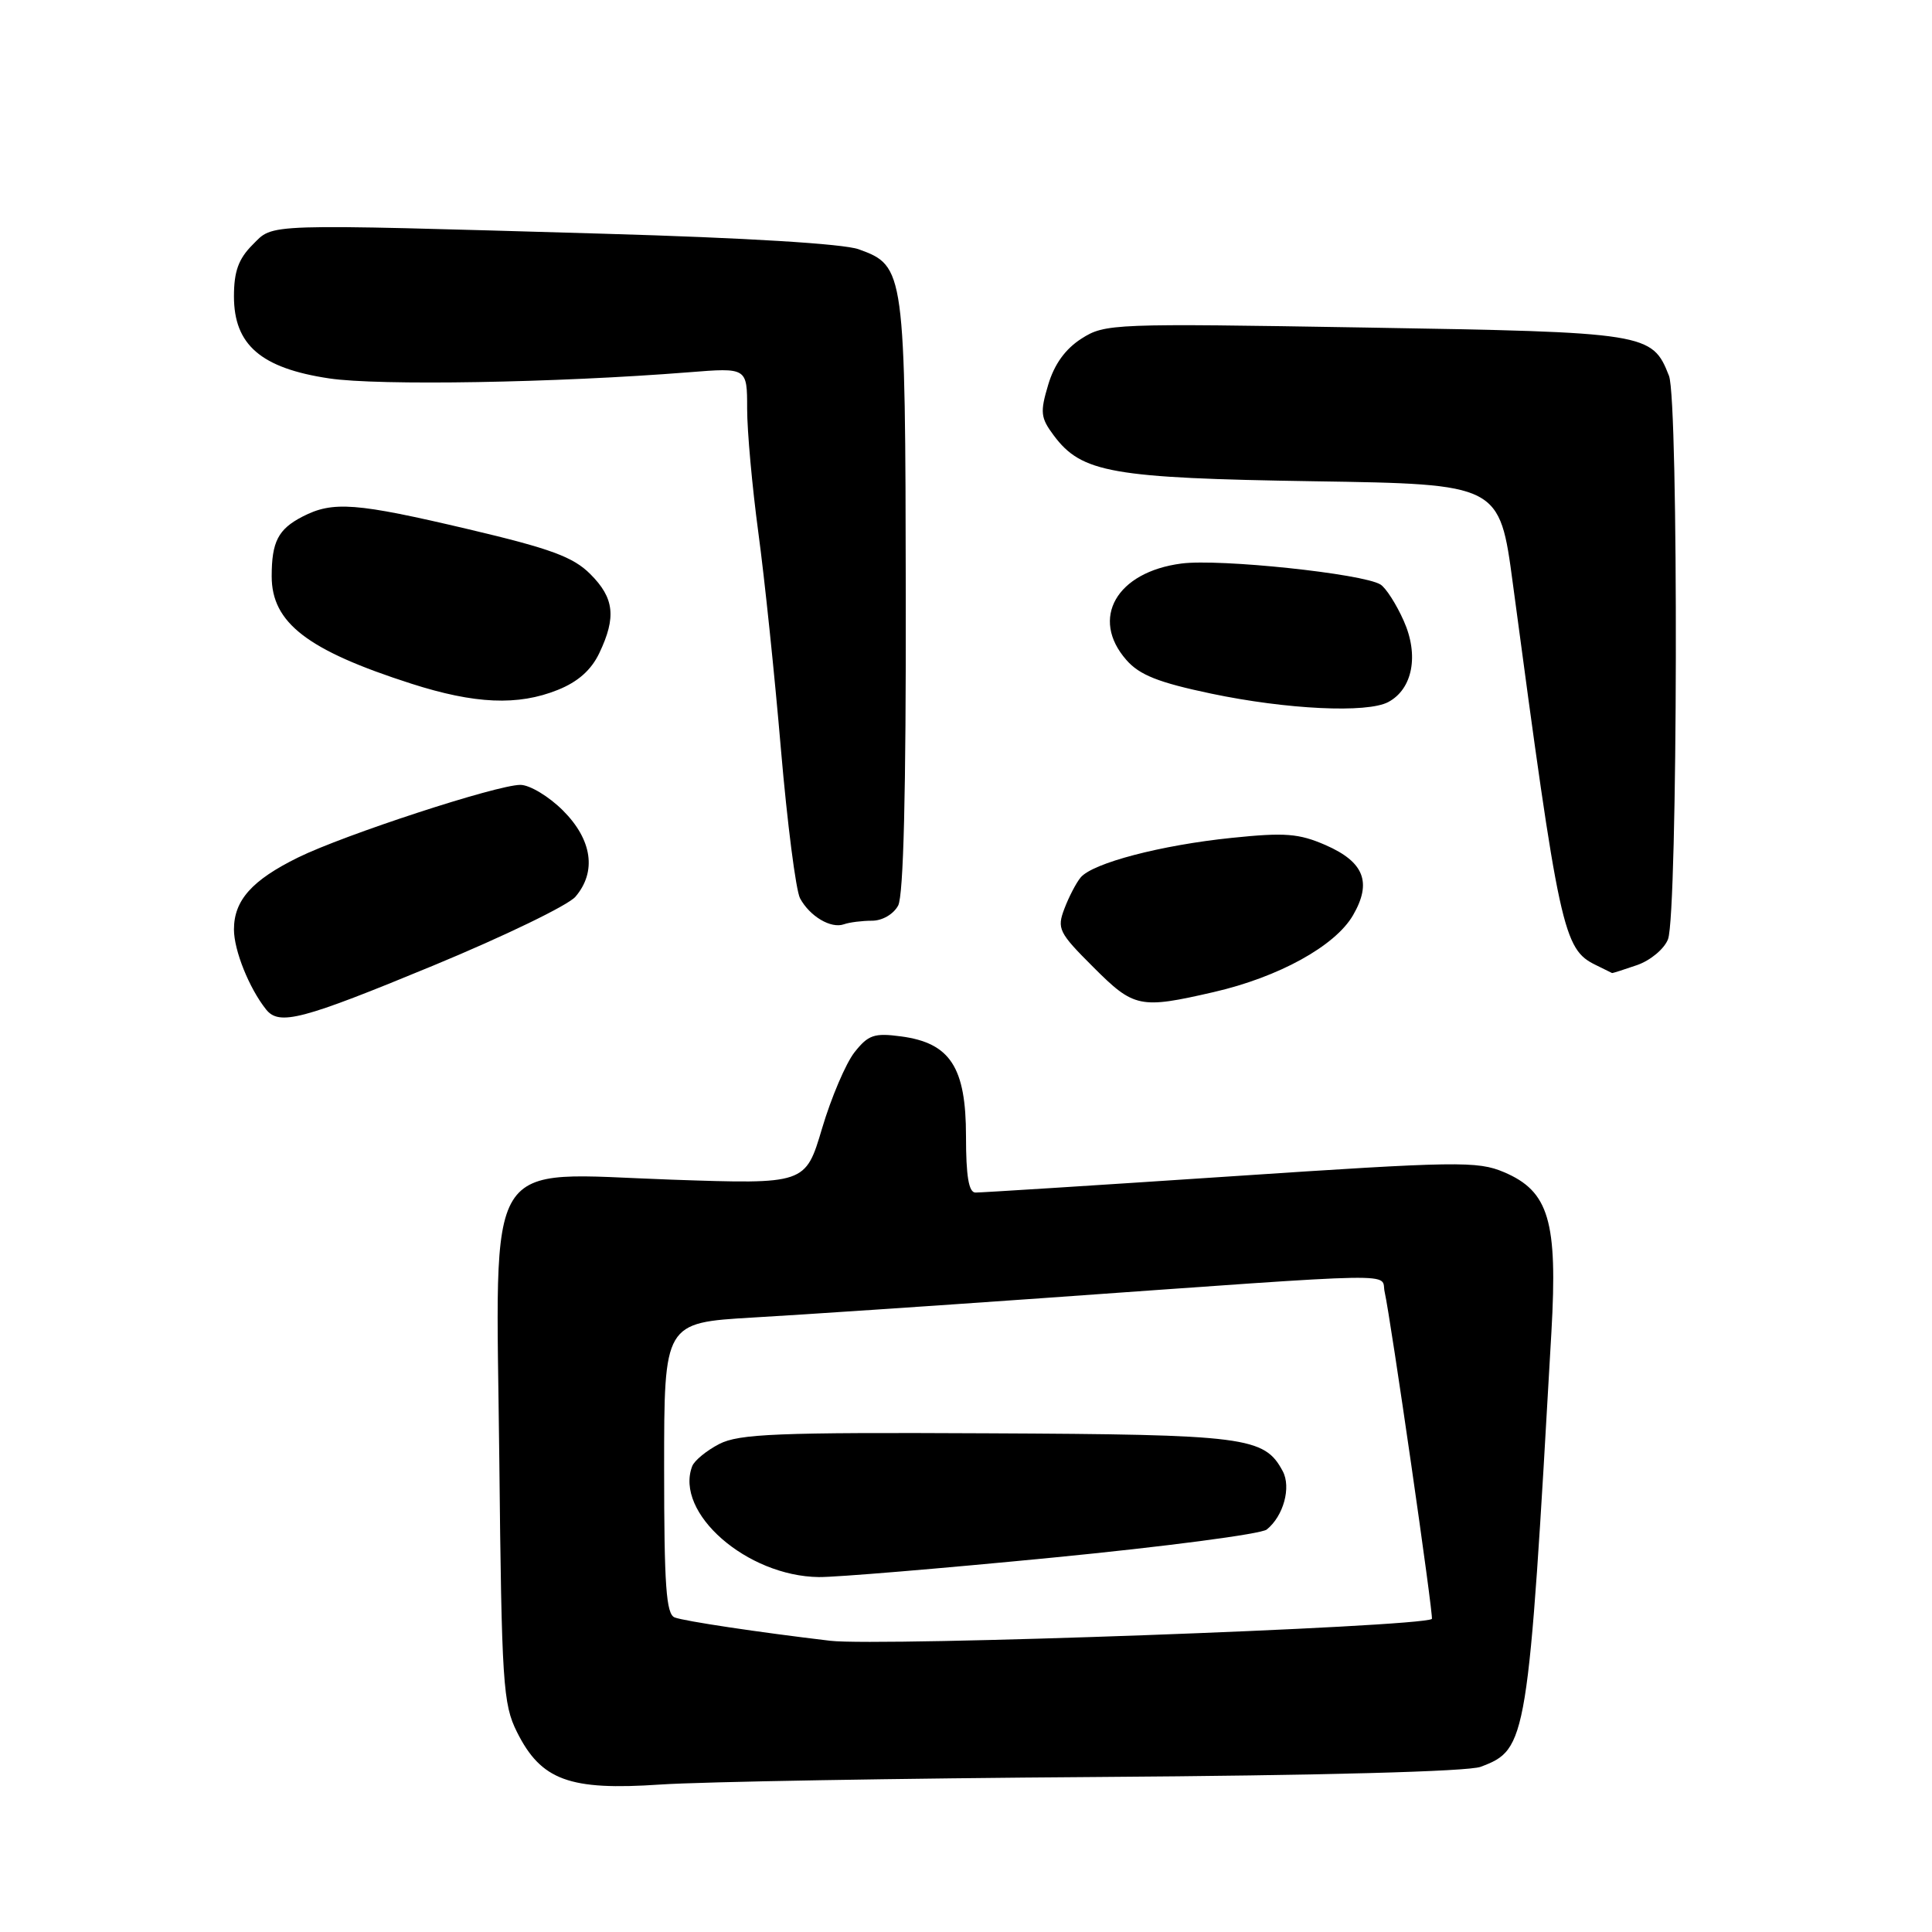 <?xml version="1.0" encoding="UTF-8" standalone="no"?>
<!DOCTYPE svg PUBLIC "-//W3C//DTD SVG 1.1//EN" "http://www.w3.org/Graphics/SVG/1.1/DTD/svg11.dtd" >
<svg xmlns="http://www.w3.org/2000/svg" xmlns:xlink="http://www.w3.org/1999/xlink" version="1.1" viewBox="0 0 256 256">
 <g >
 <path fill="currentColor"
d=" M 145.50 235.46 C 175.02 235.26 194.55 234.74 196.20 234.11 C 202.35 231.78 202.47 231.04 205.57 176.50 C 206.41 161.79 205.24 157.85 199.29 155.32 C 195.78 153.83 193.12 153.87 163.00 155.88 C 145.12 157.07 129.94 158.03 129.25 158.02 C 128.36 158.01 128.00 155.83 128.00 150.56 C 128.00 141.42 125.91 138.20 119.41 137.33 C 115.84 136.85 115.05 137.12 113.22 139.44 C 112.07 140.91 110.14 145.44 108.93 149.51 C 106.73 156.92 106.73 156.92 88.97 156.31 C 63.75 155.43 65.72 152.24 66.16 193.30 C 66.47 223.11 66.65 225.80 68.50 229.50 C 71.70 235.91 75.46 237.28 87.50 236.46 C 93.00 236.09 119.10 235.64 145.50 235.46 Z  M 57.42 127.94 C 66.82 124.05 75.29 119.95 76.25 118.82 C 79.08 115.51 78.47 111.27 74.60 107.40 C 72.73 105.53 70.19 104.00 68.95 104.00 C 65.85 104.00 45.62 110.61 39.50 113.62 C 33.38 116.63 31.00 119.30 31.00 123.16 C 31.00 125.93 33.02 130.95 35.25 133.75 C 36.99 135.94 39.96 135.16 57.42 127.94 Z  M 160.80 131.46 C 169.43 129.48 176.91 125.36 179.28 121.28 C 181.81 116.92 180.76 114.22 175.65 111.98 C 172.11 110.44 170.28 110.29 163.23 111.02 C 153.84 111.98 144.78 114.36 143.19 116.27 C 142.60 116.98 141.63 118.84 141.04 120.40 C 140.03 123.05 140.29 123.58 144.84 128.12 C 150.26 133.55 151.02 133.71 160.80 131.46 Z  M 216.92 127.88 C 218.70 127.26 220.53 125.73 221.02 124.45 C 222.32 121.03 222.44 53.09 221.15 49.80 C 218.92 44.12 218.32 44.02 180.90 43.40 C 147.48 42.84 146.41 42.88 143.30 44.87 C 141.17 46.23 139.70 48.26 138.89 50.99 C 137.80 54.63 137.88 55.36 139.63 57.70 C 143.32 62.65 147.30 63.35 174.10 63.77 C 198.70 64.15 198.70 64.15 200.46 77.33 C 206.62 123.42 207.13 125.77 211.45 127.87 C 212.58 128.42 213.55 128.90 213.60 128.93 C 213.66 128.97 215.15 128.49 216.92 127.88 Z  M 115.55 122.00 C 116.91 122.00 118.39 121.14 119.01 119.99 C 119.72 118.65 120.06 105.00 120.02 78.90 C 119.96 35.72 119.89 35.24 113.78 33.03 C 111.76 32.30 98.79 31.51 80.00 30.97 C 34.22 29.65 36.33 29.58 33.45 32.45 C 31.60 34.31 31.00 35.97 31.00 39.27 C 31.00 45.70 34.59 48.79 43.61 50.14 C 50.18 51.13 73.72 50.72 91.25 49.33 C 99.00 48.71 99.00 48.71 99.00 54.15 C 99.00 57.14 99.67 64.51 100.48 70.54 C 101.30 76.57 102.65 89.52 103.48 99.32 C 104.32 109.12 105.46 117.99 106.01 119.03 C 107.30 121.42 110.11 123.09 111.83 122.47 C 112.56 122.21 114.24 122.00 115.55 122.00 Z  M 183.96 93.02 C 187.19 91.29 188.04 86.81 186.00 82.26 C 185.02 80.05 183.63 77.89 182.92 77.45 C 180.59 76.01 161.61 74.01 156.55 74.67 C 147.93 75.79 144.42 81.95 149.25 87.45 C 151.00 89.45 153.51 90.44 160.50 91.91 C 170.51 94.01 181.17 94.52 183.96 93.02 Z  M 73.90 91.42 C 76.58 90.35 78.35 88.78 79.42 86.52 C 81.68 81.77 81.39 79.23 78.22 76.07 C 75.96 73.80 72.97 72.70 62.13 70.14 C 47.16 66.61 44.11 66.37 40.07 68.46 C 36.86 70.12 36.00 71.79 36.00 76.36 C 36.00 82.53 40.73 86.17 54.50 90.59 C 62.92 93.29 68.62 93.54 73.90 91.42 Z  M 110.00 217.41 C 100.54 216.29 90.66 214.81 89.40 214.32 C 88.27 213.89 88.00 210.12 88.00 194.53 C 88.00 175.27 88.00 175.27 99.75 174.58 C 106.21 174.21 123.42 173.05 138.00 172.02 C 187.36 168.52 182.87 168.60 183.48 171.22 C 184.25 174.56 190.00 214.35 189.73 214.52 C 188.05 215.61 116.60 218.20 110.00 217.41 Z  M 139.50 206.39 C 154.35 204.94 167.11 203.27 167.85 202.67 C 170.07 200.89 171.11 197.08 169.97 194.94 C 167.53 190.38 165.16 190.08 130.80 189.92 C 102.97 189.78 97.92 189.99 95.30 191.34 C 93.62 192.21 92.01 193.53 91.72 194.28 C 89.36 200.45 98.95 208.85 108.50 208.97 C 110.70 209.00 124.65 207.84 139.50 206.39 Z "/>
</g>
</svg>
